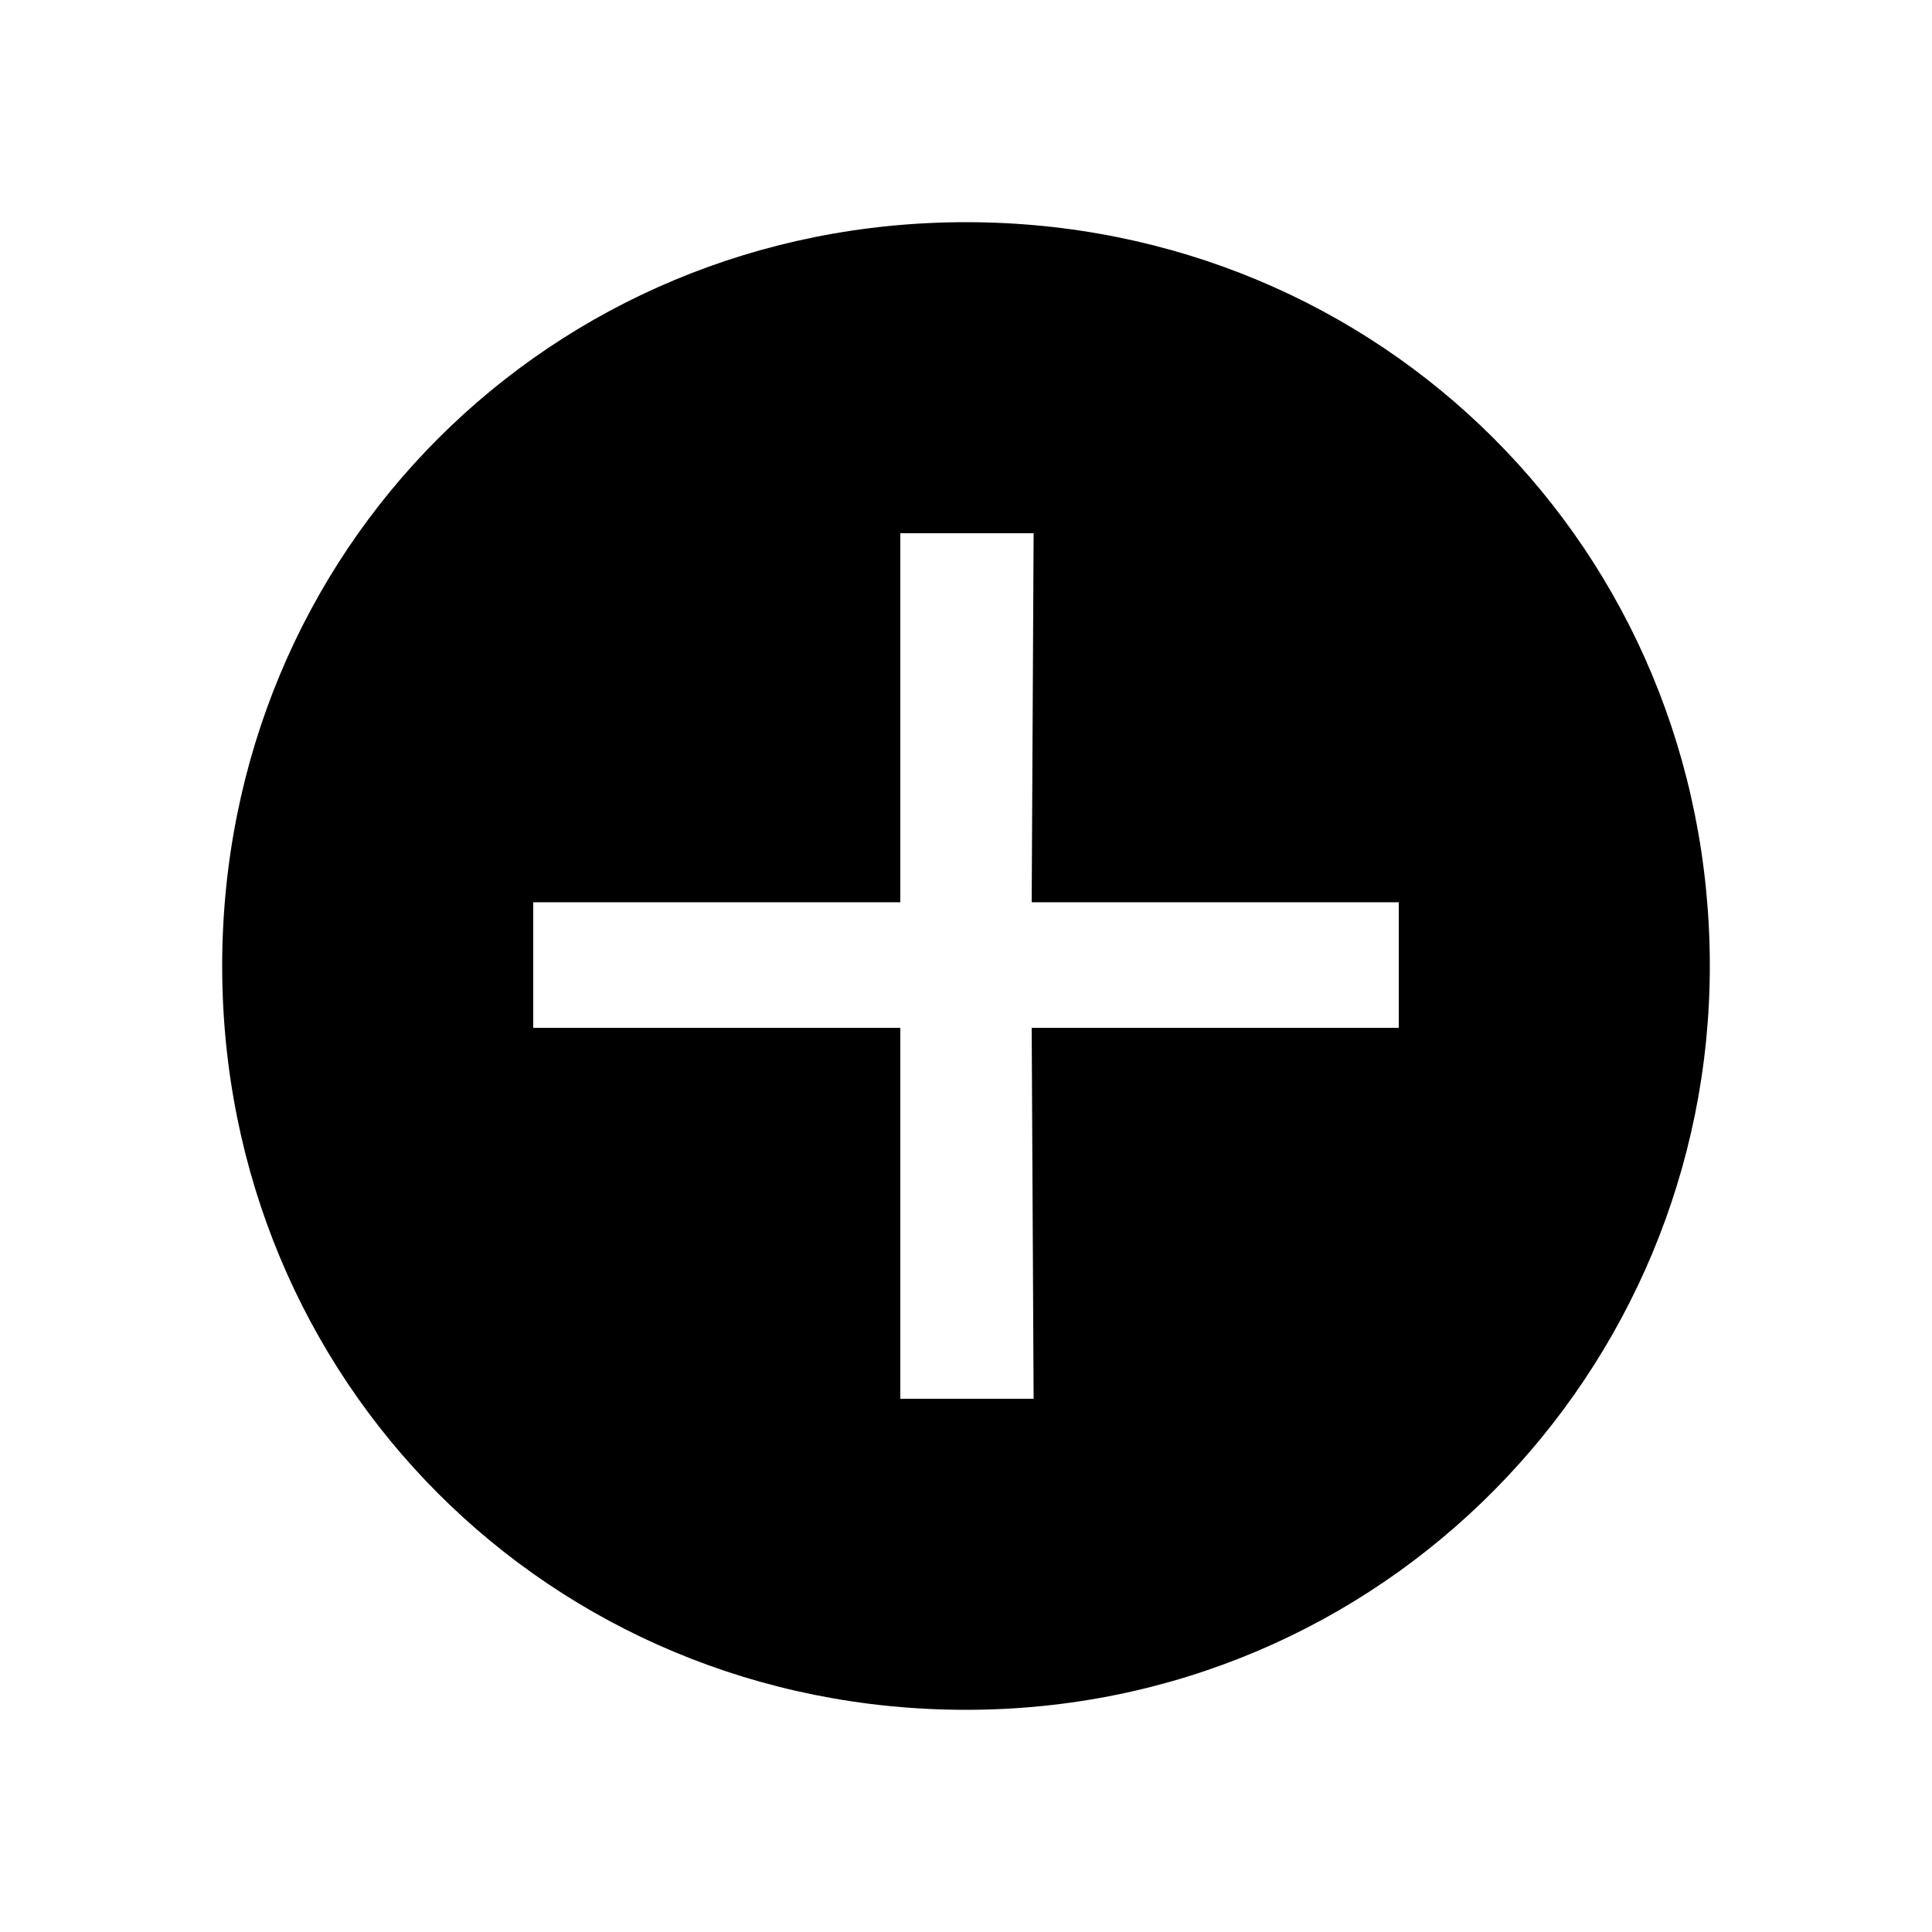 <svg xmlns="http://www.w3.org/2000/svg" width="24" height="24" fill="none" viewBox="0 0 24 24"><path fill="#000" d="M12 21.24C17.184 21.24 21.24 17.04 21.24 12C21.24 6.84 17.16 2.76 12 2.76C6.84 2.76 2.76 6.84 2.76 12C2.76 17.16 6.84 21.24 12 21.24ZM6.624 12.768V11.208H11.184V6.624H12.84L12.816 11.208H17.376V12.768H12.816L12.84 17.376H11.184V12.768H6.624Z"/></svg>